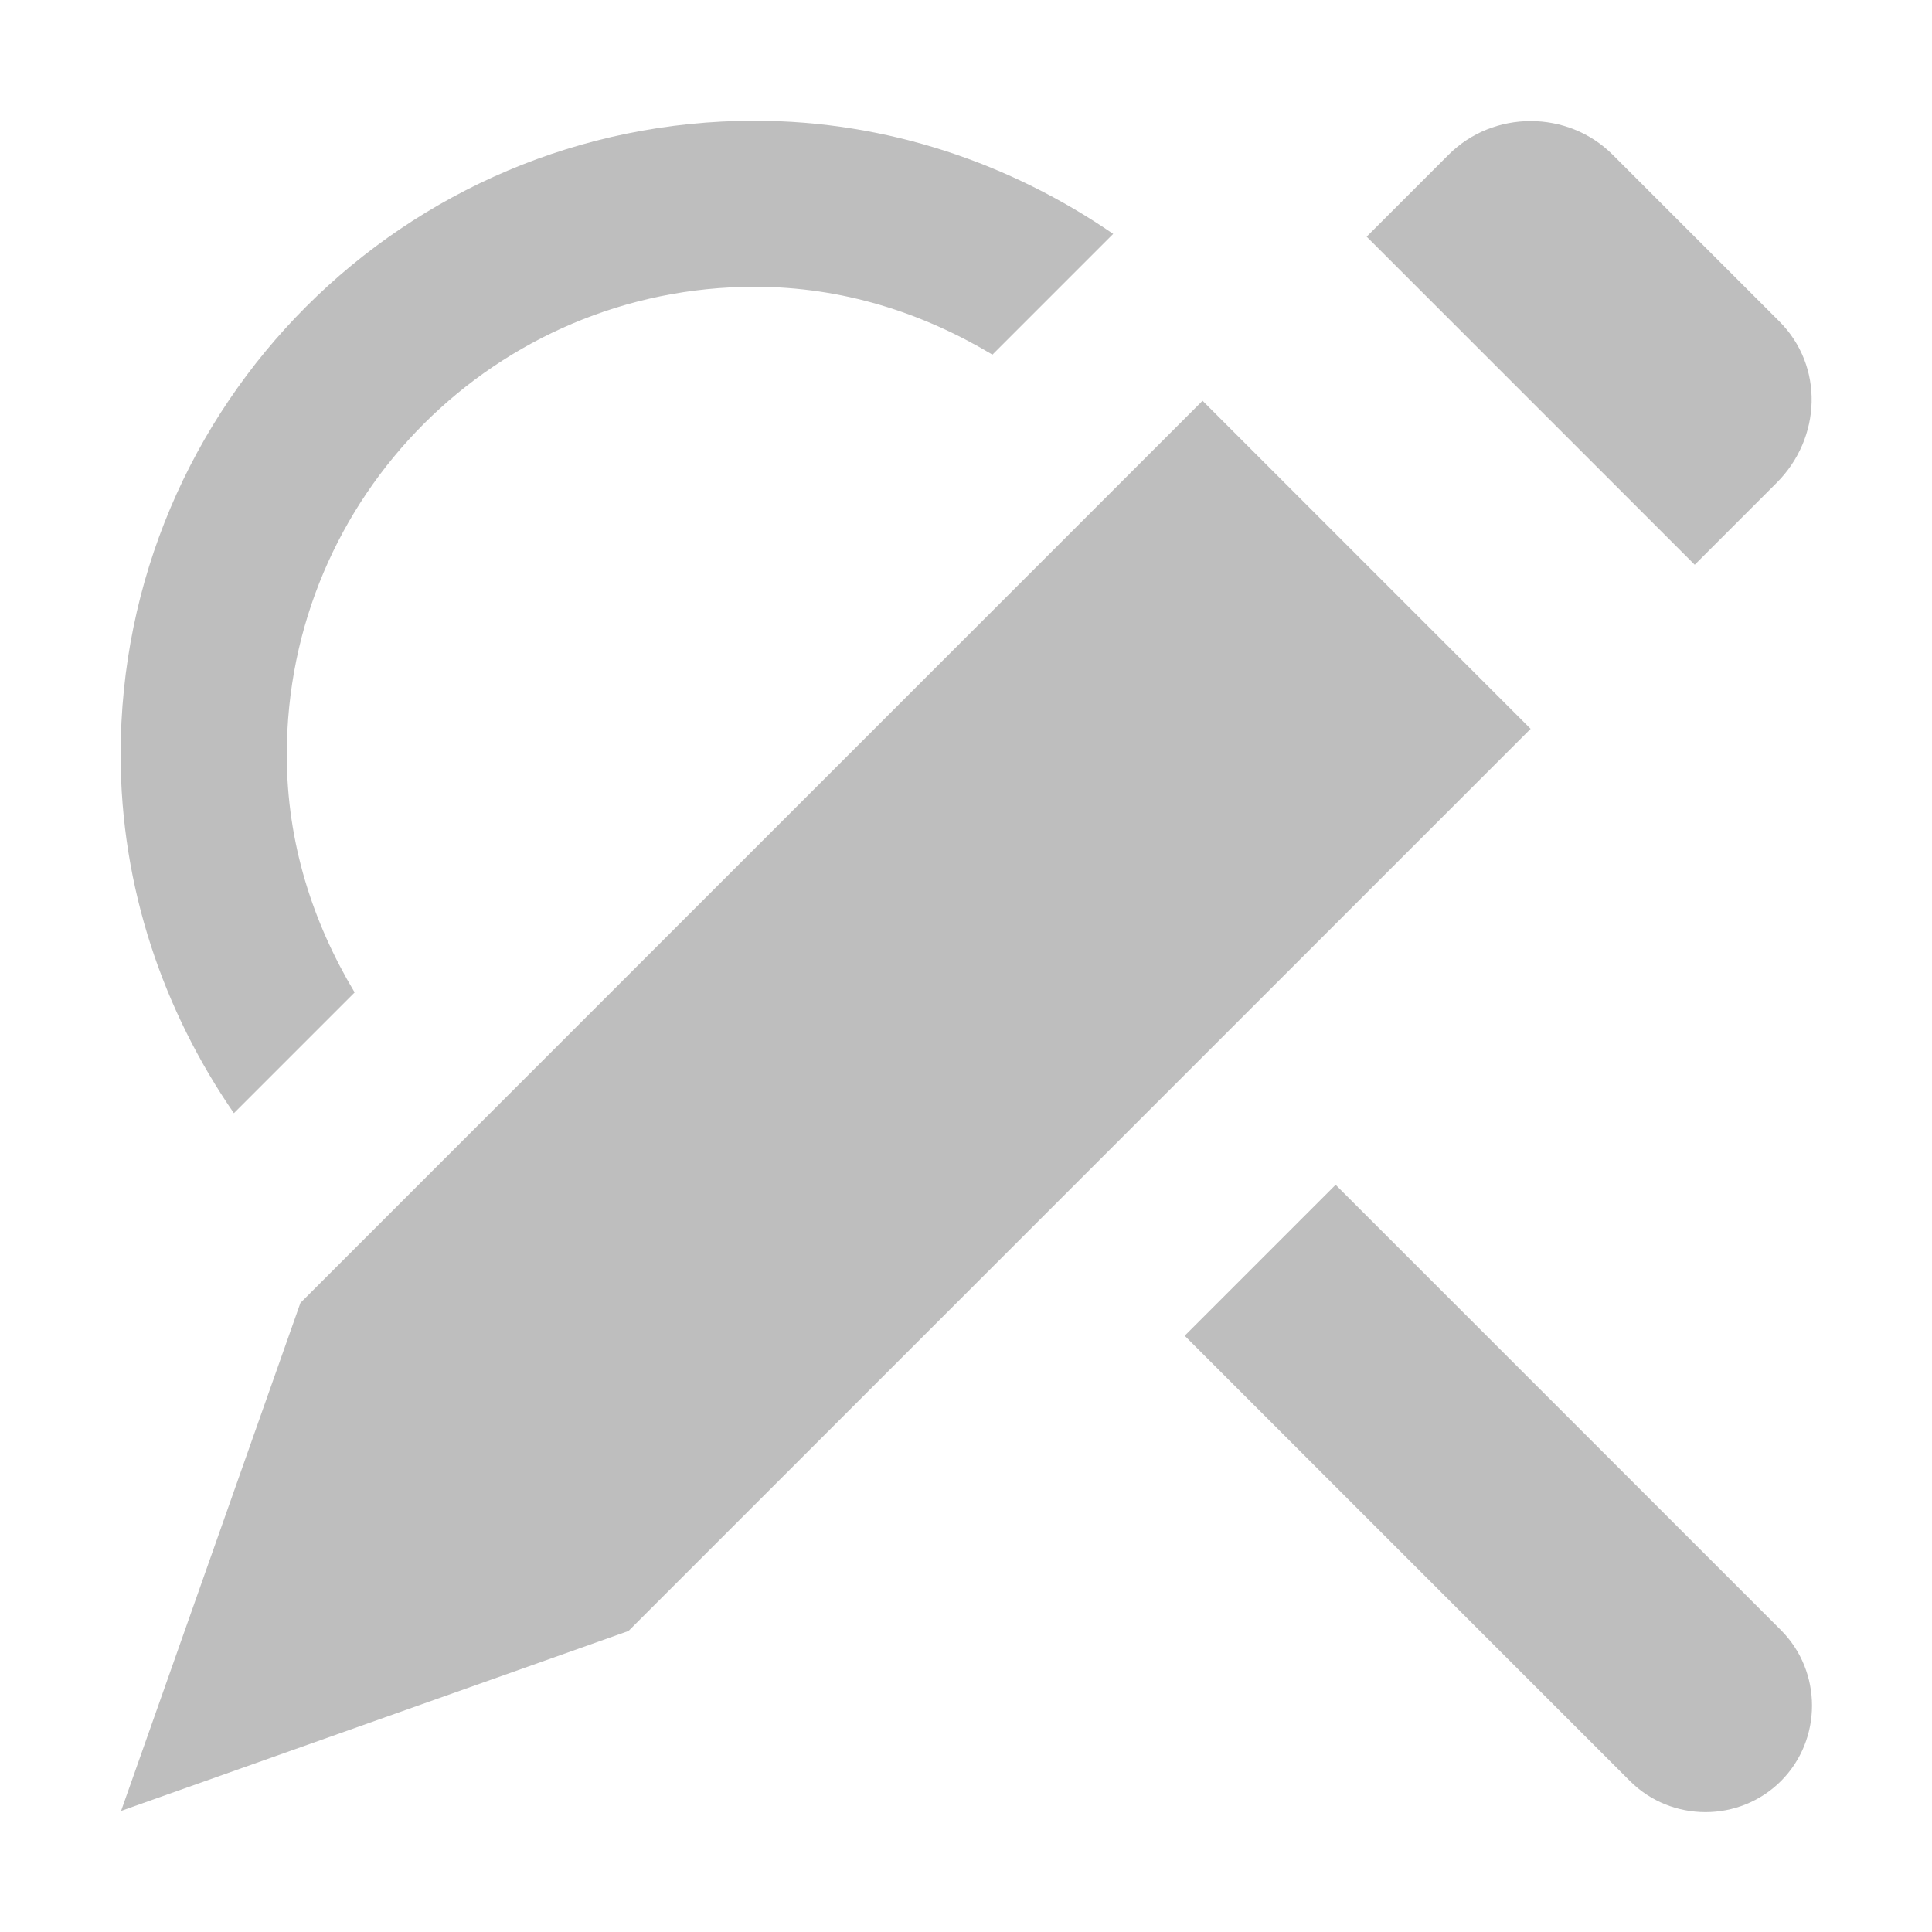 <?xml version="1.0" encoding="UTF-8" standalone="no"?>
<svg
   xmlns:dc="http://purl.org/dc/elements/1.1/"
   xmlns:cc="http://creativecommons.org/ns#"
   xmlns:rdf="http://www.w3.org/1999/02/22-rdf-syntax-ns#"
   xmlns:svg="http://www.w3.org/2000/svg"
   xmlns="http://www.w3.org/2000/svg"
   width="16"
   version="1.1"
   id="svg7384"
   height="16">
  <title
     id="title9167">elementary Symbolic Icon Theme</title>
  <defs
     id="defs7386" />
  <g
     transform="translate(-413.001,12)"
     style="display:inline"
     label="status"
     id="layer9" />
  <g
     transform="translate(-413.001,12)"
     style="display:inline"
     id="layer10" />
  <g
     transform="translate(-413.001,12)"
     style="display:inline"
     id="layer13" />
  <g
     transform="translate(-413.001,12)"
     id="layer14" />
  <g
     transform="translate(-413.001,12)"
     style="display:inline"
     id="layer15" />
  <g
     transform="translate(-413.001,12)"
     style="display:inline"
     id="g71291" />
  <g
     transform="translate(-413.001,12)"
     style="display:inline"
     id="layer12">
    <path
       style="color:#bebebe;fill:#bebebe;fill-opacity:1;fill-rule:nonzero;stroke:none;stroke-width:1;marker:none;visibility:visible;display:inline;overflow:visible;enable-background:accumulate"
       id="path27820"
       d="m 419.25,-11 c -2.899,0 -5.25,2.351 -5.25,5.25 0,1.103 0.356,2.124 0.938,2.969 l 1,-1 c -0.348,-0.581 -0.562,-1.242 -0.562,-1.969 0,-2.14 1.735,-3.875 3.875,-3.875 0.727,0 1.387,0.214 1.969,0.562 l 0.688,-0.688 0.281,-0.281 0.031,-0.031 C 421.374,-10.644 420.353,-11 419.25,-11 z m 3.781,4.5 c 0.048,0.243 0.094,0.493 0.094,0.75 0,0.086 -0.026,0.166 -0.031,0.25 L 423.563,-5.969 423.031,-6.5 z m 1.031,4.312 -1.25,1.25 3.688,3.688 c 0.343,0.343 0.907,0.343 1.25,0 0.343,-0.343 0.343,-0.907 0,-1.25 l -3.688,-3.688 z M 418.406,-2 l -1.125,1.125 c 0.294,0.12 0.588,0.185 0.906,0.25 l 0.031,0 1.281,-1.281 c -0.084,0.005 -0.164,0.031 -0.25,0.031 -0.292,0 -0.57,-0.064 -0.844,-0.125 z" />
    <path
       style="color:#bebebe;fill:#bebebe;fill-opacity:1;fill-rule:nonzero;stroke:none;stroke-width:1;marker:none;visibility:visible;display:inline;overflow:visible;enable-background:accumulate"
       id="path27822"
       d="m 415.489,-1.21 -1.485,4.207 4.202,-1.49 7.471,-7.471 -2.717,-2.717 z m 8.83,-8.83 2.717,2.717 0.679,-0.679 c 0.371,-0.371 0.393,-0.966 0.021,-1.337 l -1.38,-1.38 c -0.371,-0.371 -0.987,-0.371 -1.358,0 z" />
  </g>
</svg>
